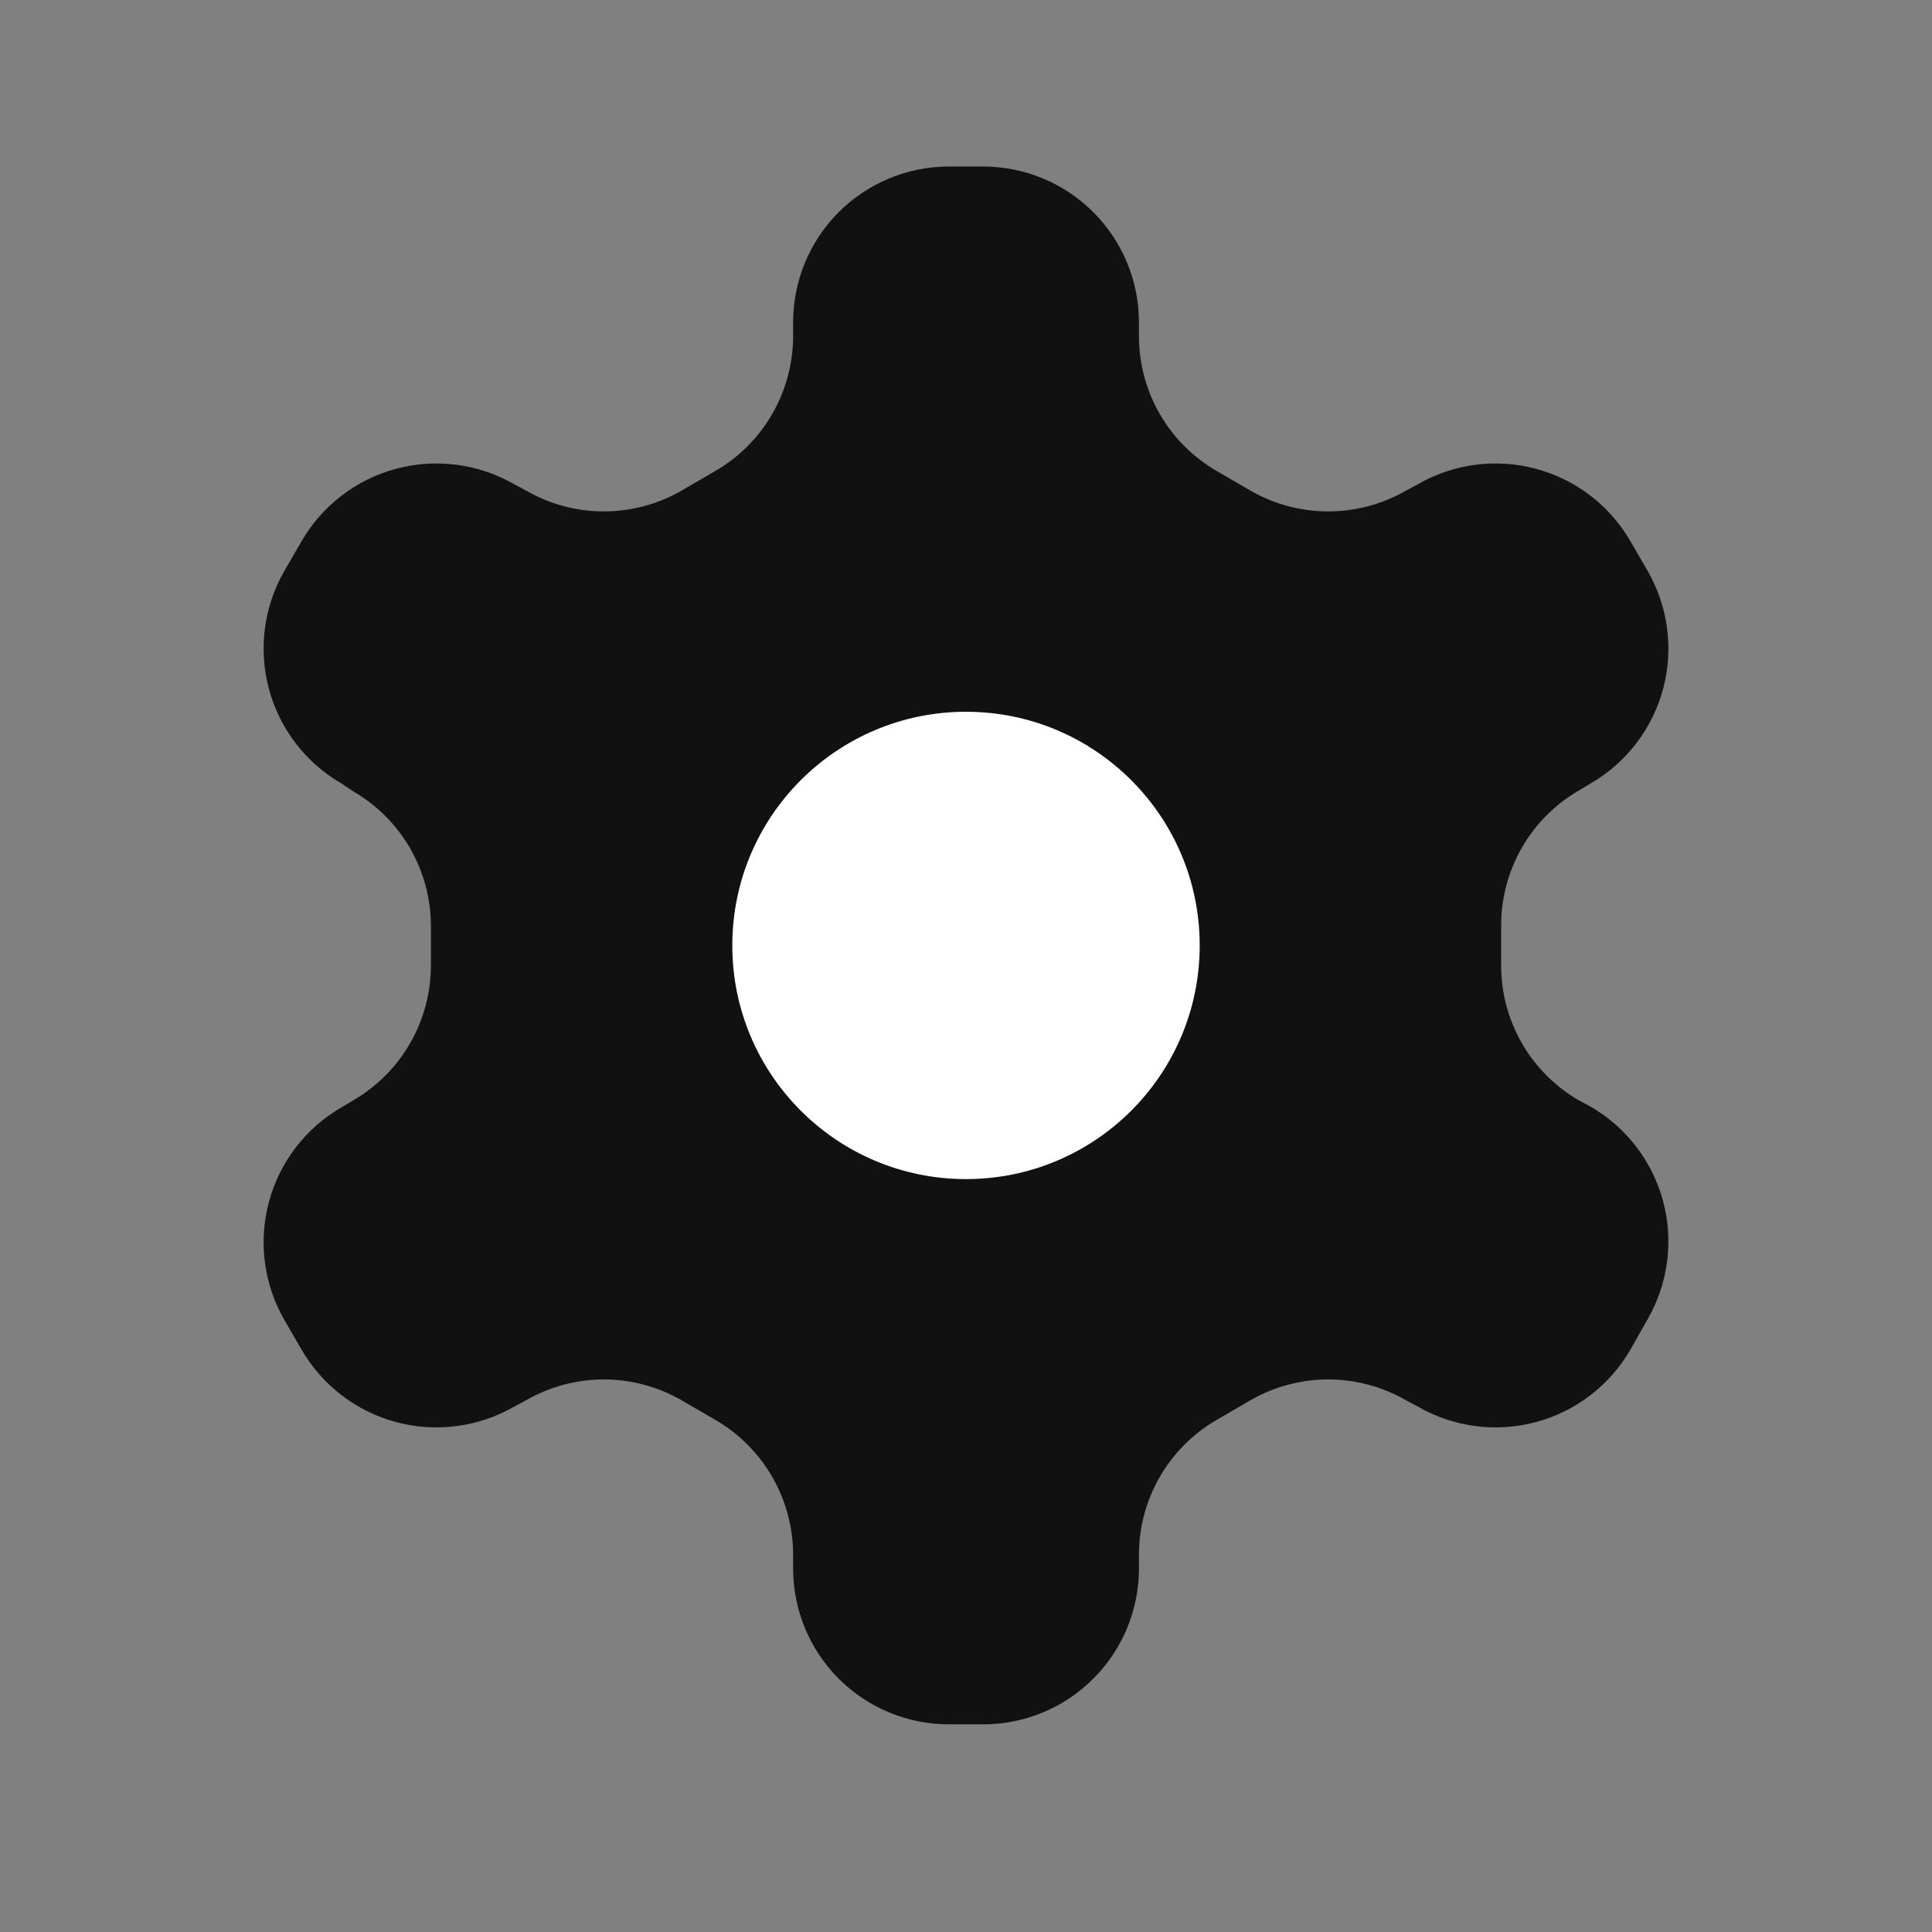 <svg width="27" height="27" viewBox="0 0 27 27" fill="none" xmlns="http://www.w3.org/2000/svg">
<rect x="0" y="0" width="27" height="27" fill="#808080" stroke="none"/>
<g id="Frame">
<path id="Vector" d="M13.74 2.327H13.261C12.683 2.327 12.13 2.557 11.721 2.965C11.313 3.373 11.084 3.927 11.084 4.504V4.7C11.083 5.082 10.982 5.457 10.791 5.787C10.6 6.118 10.326 6.392 9.995 6.583L9.527 6.855C9.196 7.047 8.821 7.147 8.438 7.147C8.056 7.147 7.681 7.047 7.35 6.855L7.187 6.768C6.687 6.48 6.094 6.402 5.536 6.551C4.979 6.7 4.504 7.064 4.215 7.563L3.975 7.977C3.687 8.476 3.609 9.07 3.758 9.627C3.907 10.184 4.271 10.659 4.77 10.948L4.933 11.057C5.262 11.247 5.536 11.52 5.727 11.848C5.918 12.177 6.02 12.55 6.022 12.93V13.485C6.023 13.868 5.924 14.245 5.732 14.578C5.541 14.911 5.266 15.187 4.933 15.379L4.77 15.477C4.271 15.766 3.907 16.241 3.758 16.798C3.609 17.355 3.687 17.949 3.975 18.448L4.215 18.862C4.504 19.361 4.979 19.725 5.536 19.874C6.094 20.023 6.687 19.945 7.187 19.657L7.35 19.57C7.681 19.379 8.056 19.278 8.438 19.278C8.821 19.278 9.196 19.379 9.527 19.57L9.995 19.842C10.326 20.033 10.6 20.307 10.791 20.638C10.982 20.968 11.083 21.343 11.084 21.725V21.921C11.084 22.498 11.313 23.052 11.721 23.46C12.13 23.869 12.683 24.098 13.261 24.098H13.74C14.317 24.098 14.871 23.869 15.279 23.46C15.687 23.052 15.917 22.498 15.917 21.921V21.725C15.917 21.343 16.018 20.968 16.209 20.638C16.4 20.307 16.675 20.033 17.005 19.842L17.473 19.57C17.804 19.379 18.18 19.278 18.562 19.278C18.944 19.278 19.32 19.379 19.651 19.57L19.814 19.657C20.313 19.945 20.907 20.023 21.464 19.874C22.021 19.725 22.496 19.361 22.785 18.862L23.025 18.438C23.313 17.938 23.391 17.345 23.242 16.787C23.093 16.23 22.729 15.755 22.23 15.466L22.067 15.379C21.735 15.187 21.459 14.911 21.268 14.578C21.077 14.245 20.977 13.868 20.979 13.485V12.94C20.977 12.557 21.077 12.18 21.268 11.847C21.459 11.514 21.735 11.238 22.067 11.046L22.23 10.948C22.729 10.659 23.093 10.184 23.242 9.627C23.391 9.07 23.313 8.476 23.025 7.977L22.785 7.563C22.496 7.064 22.021 6.7 21.464 6.551C20.907 6.402 20.313 6.48 19.814 6.768L19.651 6.855C19.32 7.047 18.944 7.147 18.562 7.147C18.18 7.147 17.804 7.047 17.473 6.855L17.005 6.583C16.675 6.392 16.4 6.118 16.209 5.787C16.018 5.457 15.917 5.082 15.917 4.7V4.504C15.917 3.927 15.687 3.373 15.279 2.965C14.871 2.557 14.317 2.327 13.74 2.327Z" fill="#111111"/>
<path id="Vector_2" d="M13.5 16.478C15.304 16.478 16.766 15.016 16.766 13.213C16.766 11.409 15.304 9.947 13.5 9.947C11.696 9.947 10.234 11.409 10.234 13.213C10.234 15.016 11.696 16.478 13.5 16.478Z" fill="white"/>
</g>
</svg>
